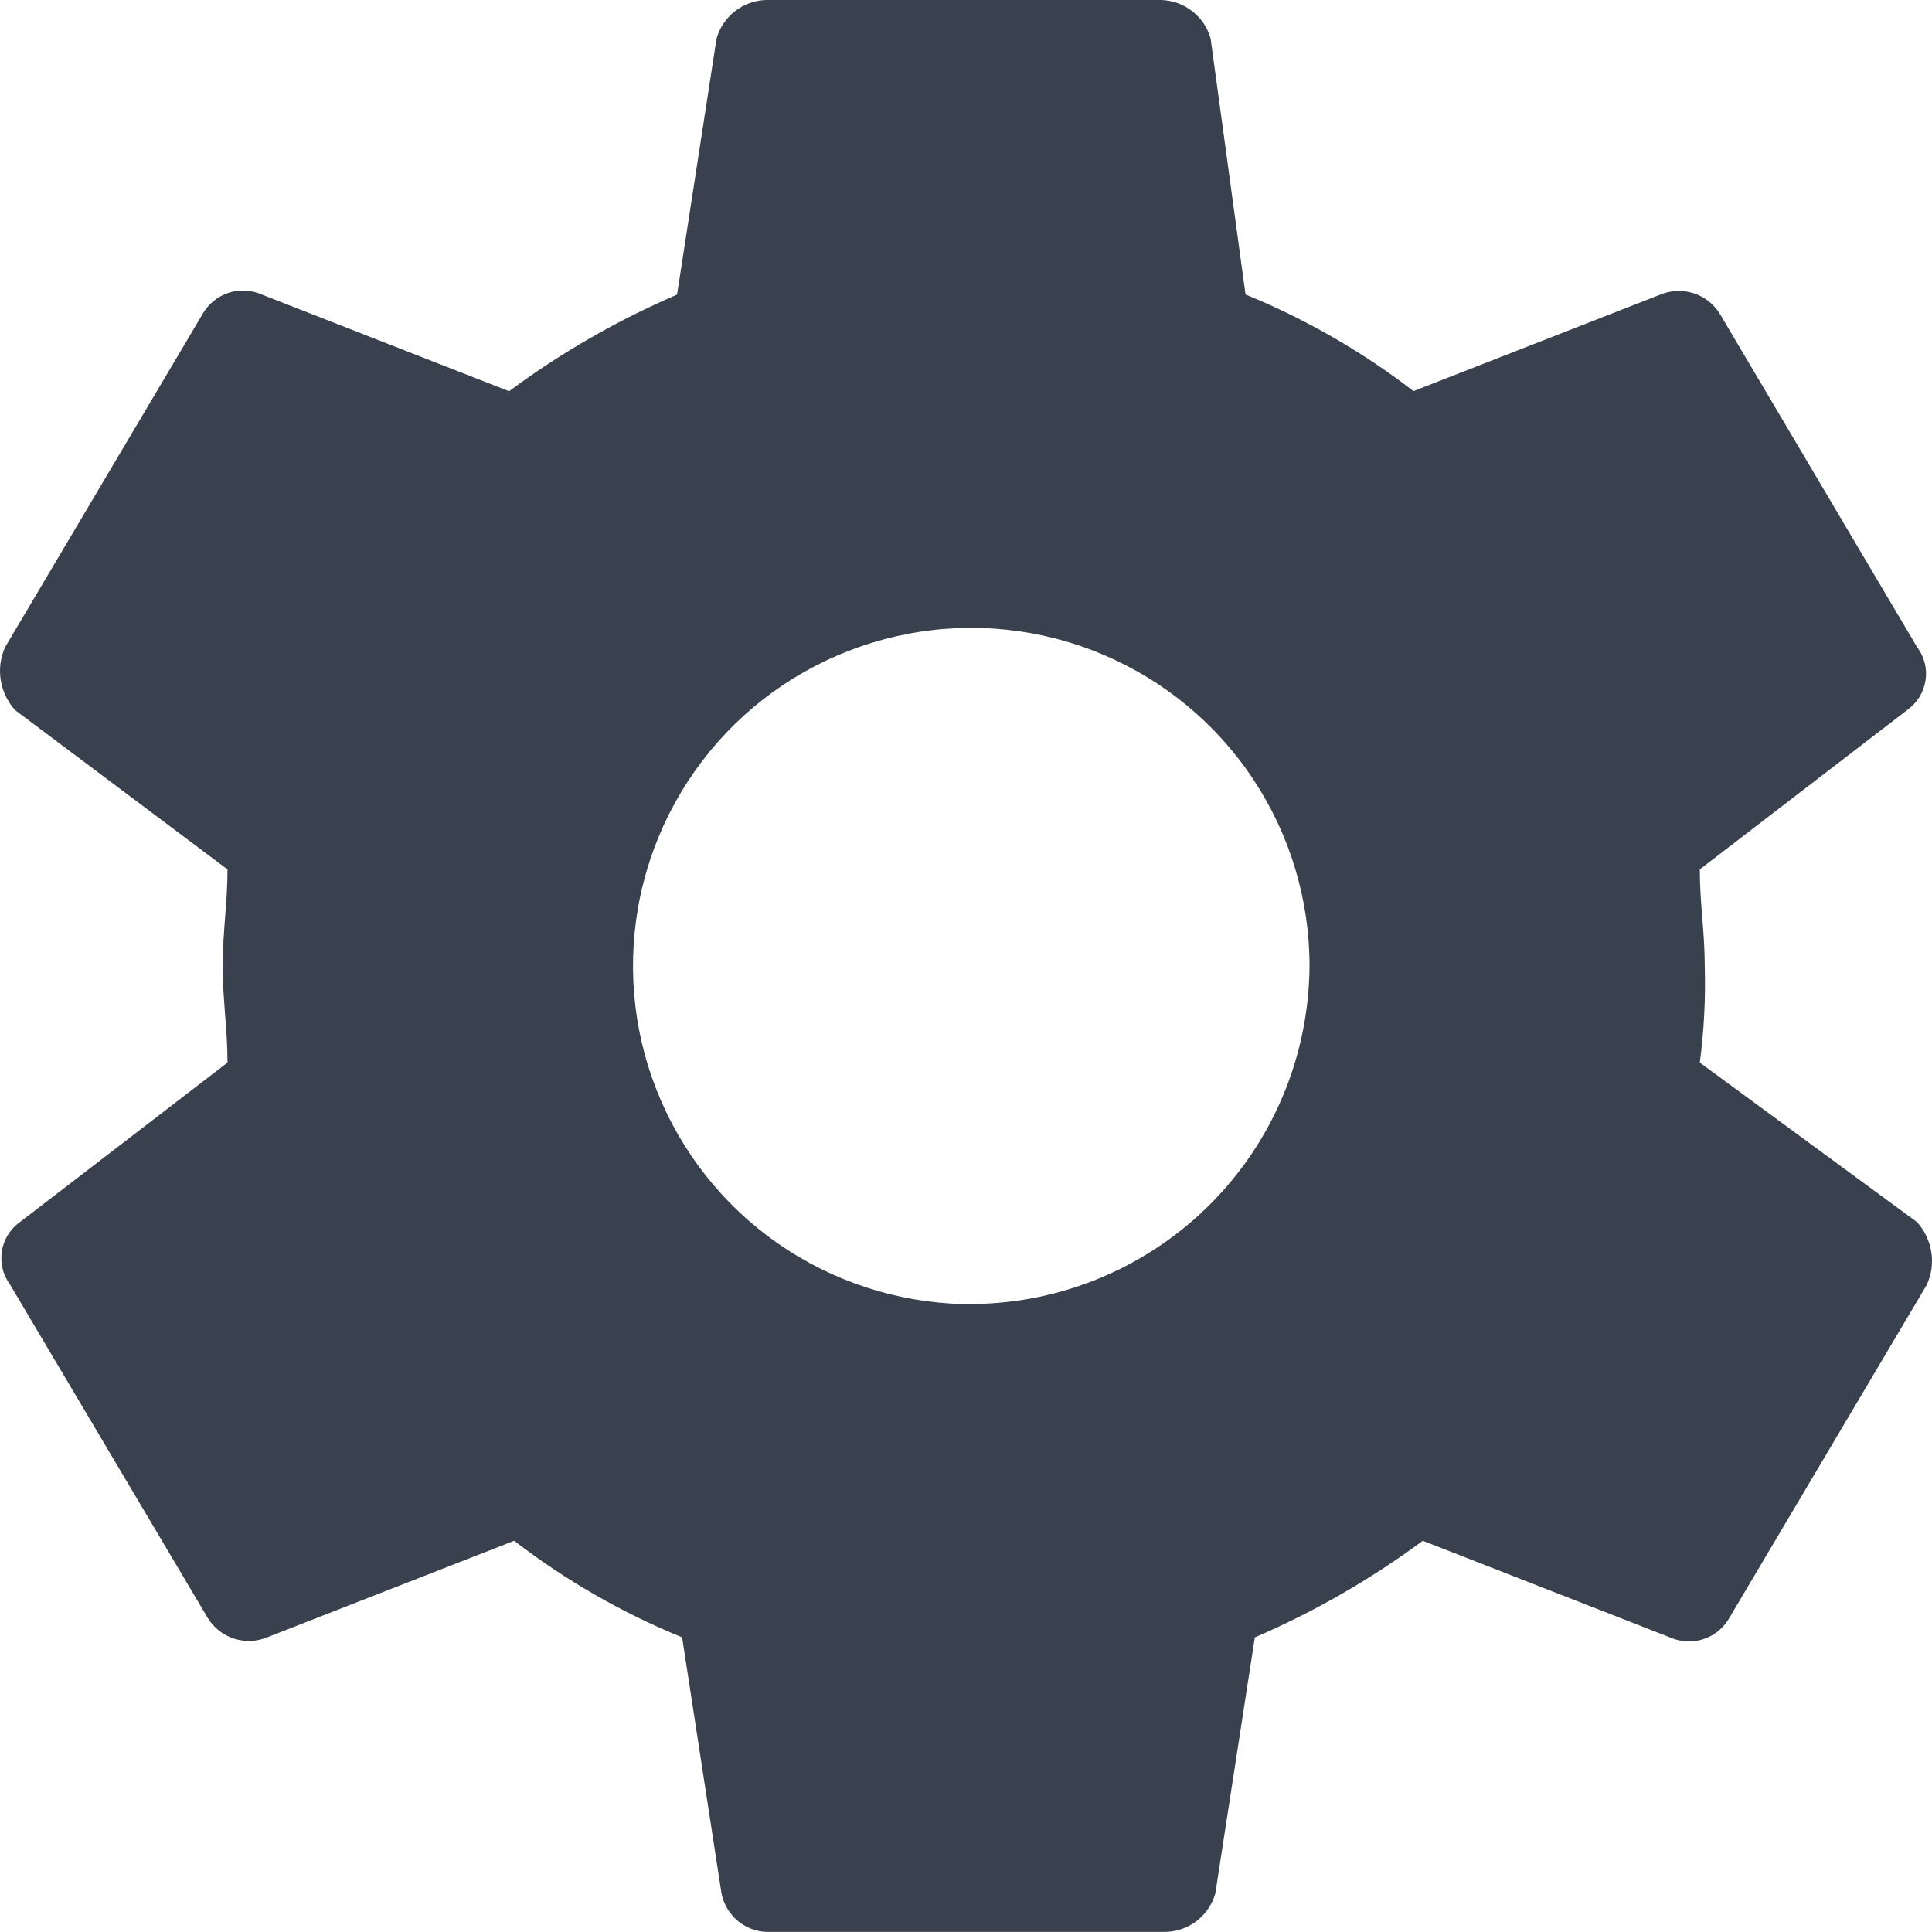 <svg width="16" height="16" viewBox="0 0 16 16" fill="none" xmlns="http://www.w3.org/2000/svg">
<path d="M14.077 8.8C14.112 8.535 14.126 8.267 14.118 8C14.118 7.72 14.077 7.48 14.077 7.2L15.795 5.88C15.835 5.851 15.869 5.815 15.895 5.774C15.921 5.732 15.938 5.686 15.946 5.637C15.954 5.589 15.952 5.539 15.94 5.492C15.928 5.444 15.907 5.399 15.877 5.36L14.243 2.599C14.194 2.519 14.117 2.458 14.027 2.429C13.937 2.4 13.839 2.403 13.752 2.439L11.706 3.239C11.28 2.911 10.812 2.642 10.315 2.439L10.026 0.32C10.001 0.23 9.948 0.15 9.874 0.093C9.801 0.035 9.71 0.003 9.617 0H6.343C6.25 0.003 6.16 0.035 6.086 0.093C6.013 0.15 5.959 0.23 5.934 0.32L5.607 2.44C5.114 2.652 4.647 2.92 4.216 3.24L2.17 2.44C2.083 2.401 1.984 2.395 1.893 2.425C1.802 2.454 1.726 2.517 1.678 2.6L0.042 5.36C0.004 5.445 -0.009 5.54 0.006 5.632C0.02 5.724 0.062 5.81 0.124 5.88L1.884 7.2C1.884 7.48 1.844 7.72 1.844 8C1.844 8.28 1.884 8.52 1.884 8.8L0.166 10.12C0.126 10.148 0.092 10.184 0.066 10.226C0.04 10.268 0.023 10.314 0.015 10.362C0.008 10.411 0.01 10.46 0.022 10.508C0.033 10.556 0.055 10.6 0.084 10.64L1.721 13.4C1.77 13.48 1.847 13.541 1.937 13.57C2.027 13.599 2.124 13.596 2.212 13.56L4.258 12.76C4.684 13.088 5.152 13.357 5.649 13.56L5.975 15.68C5.993 15.773 6.045 15.857 6.12 15.916C6.195 15.975 6.289 16.004 6.384 15.999H9.655C9.749 15.997 9.839 15.964 9.913 15.907C9.986 15.849 10.04 15.77 10.065 15.68L10.392 13.56C10.885 13.348 11.352 13.079 11.783 12.76L13.83 13.56C13.917 13.599 14.015 13.604 14.106 13.575C14.197 13.545 14.274 13.483 14.321 13.4L15.957 10.64C15.996 10.554 16.009 10.46 15.994 10.367C15.979 10.275 15.938 10.189 15.875 10.12L14.077 8.8ZM7.98 10.8C7.429 10.787 6.894 10.612 6.441 10.297C5.989 9.982 5.64 9.54 5.438 9.028C5.235 8.515 5.189 7.954 5.304 7.415C5.419 6.876 5.691 6.383 6.085 5.997C6.479 5.612 6.979 5.352 7.52 5.249C8.062 5.146 8.622 5.205 9.13 5.419C9.638 5.633 10.072 5.991 10.377 6.451C10.682 6.91 10.845 7.449 10.845 8C10.842 8.372 10.767 8.741 10.621 9.084C10.476 9.427 10.264 9.737 9.997 9.998C9.731 10.258 9.415 10.463 9.069 10.601C8.723 10.738 8.353 10.806 7.98 10.799V10.8Z" fill="#39414E"/>
</svg>
